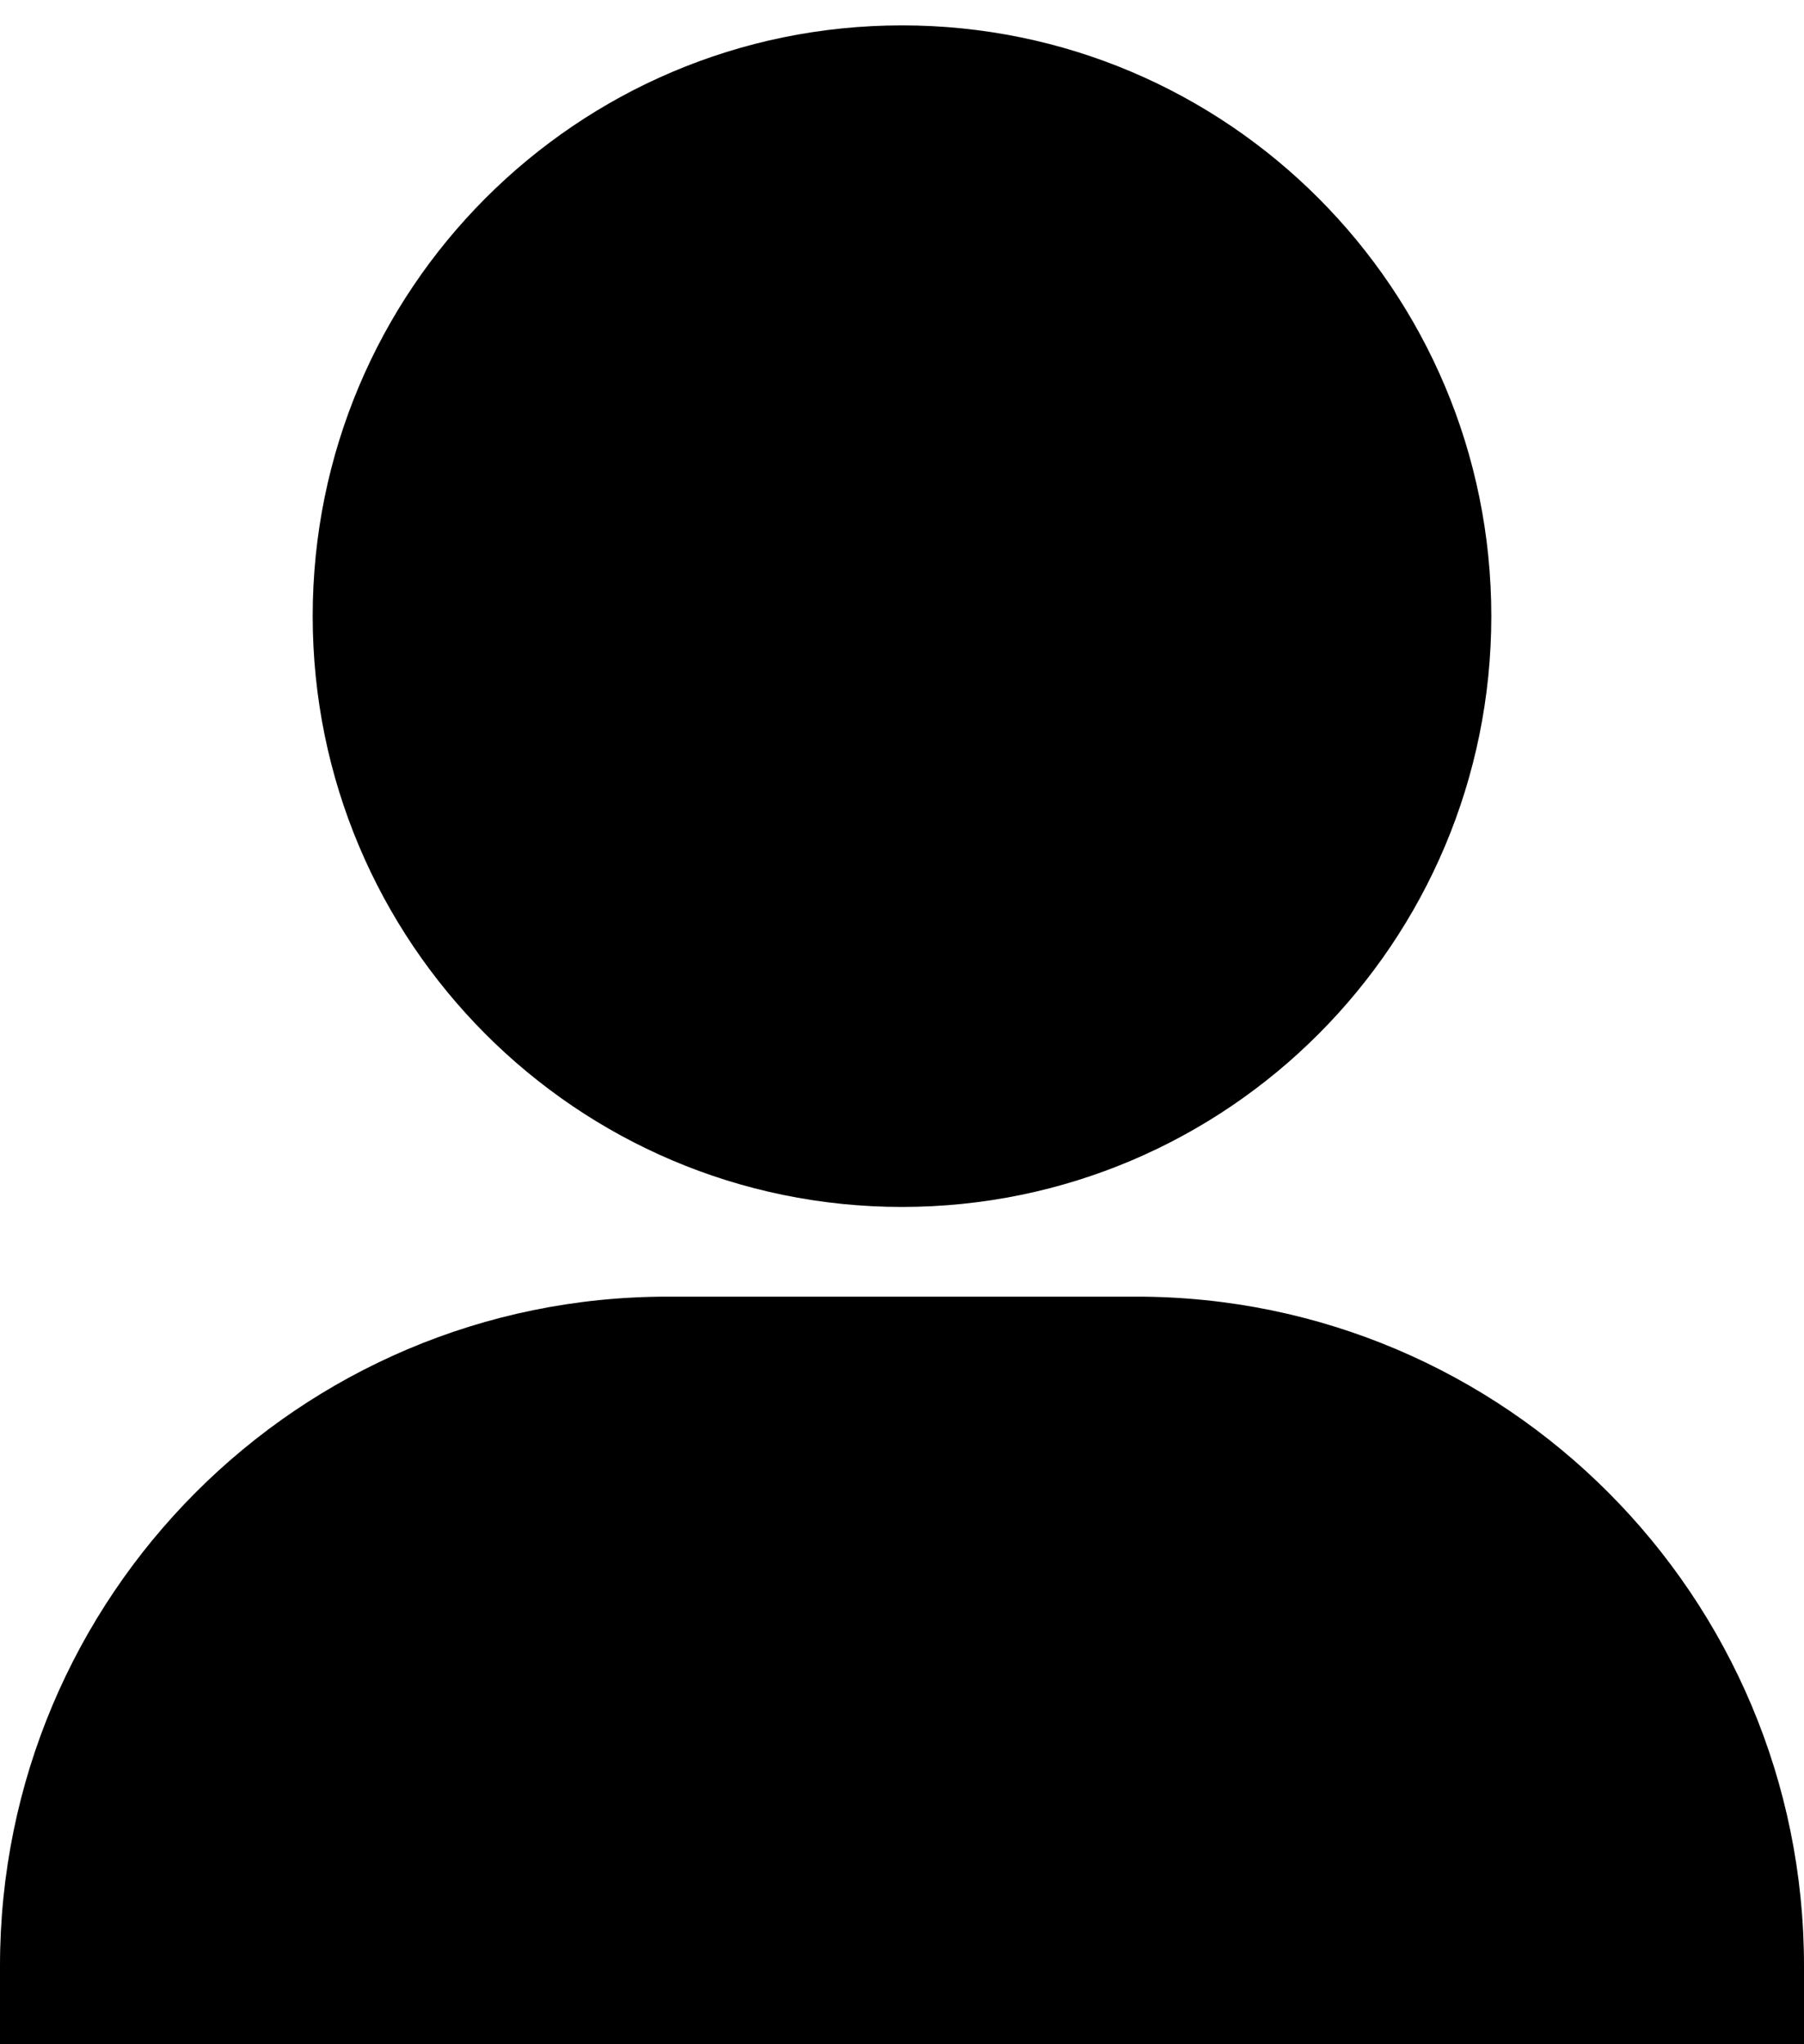 <svg width="15" height="17" viewBox="0 0 15 17" fill="none" xmlns="http://www.w3.org/2000/svg">
<path fill-rule="evenodd" clip-rule="evenodd" d="M2.6 5.124C2.6 2.413 4.791 0.211 7.5 0.211C10.209 0.211 12.4 2.413 12.4 5.124C12.4 7.834 10.209 10.037 7.5 10.037C4.791 10.037 2.6 7.834 2.6 5.124ZM1.37091e-06 16.348C7.92742e-06 13.277 2.482 10.783 5.55 10.783L9.45 10.783C12.518 10.783 15 13.277 15 16.348V17H13L2 17L0 17L1.37091e-06 16.348Z" fill="black"/>
</svg>

